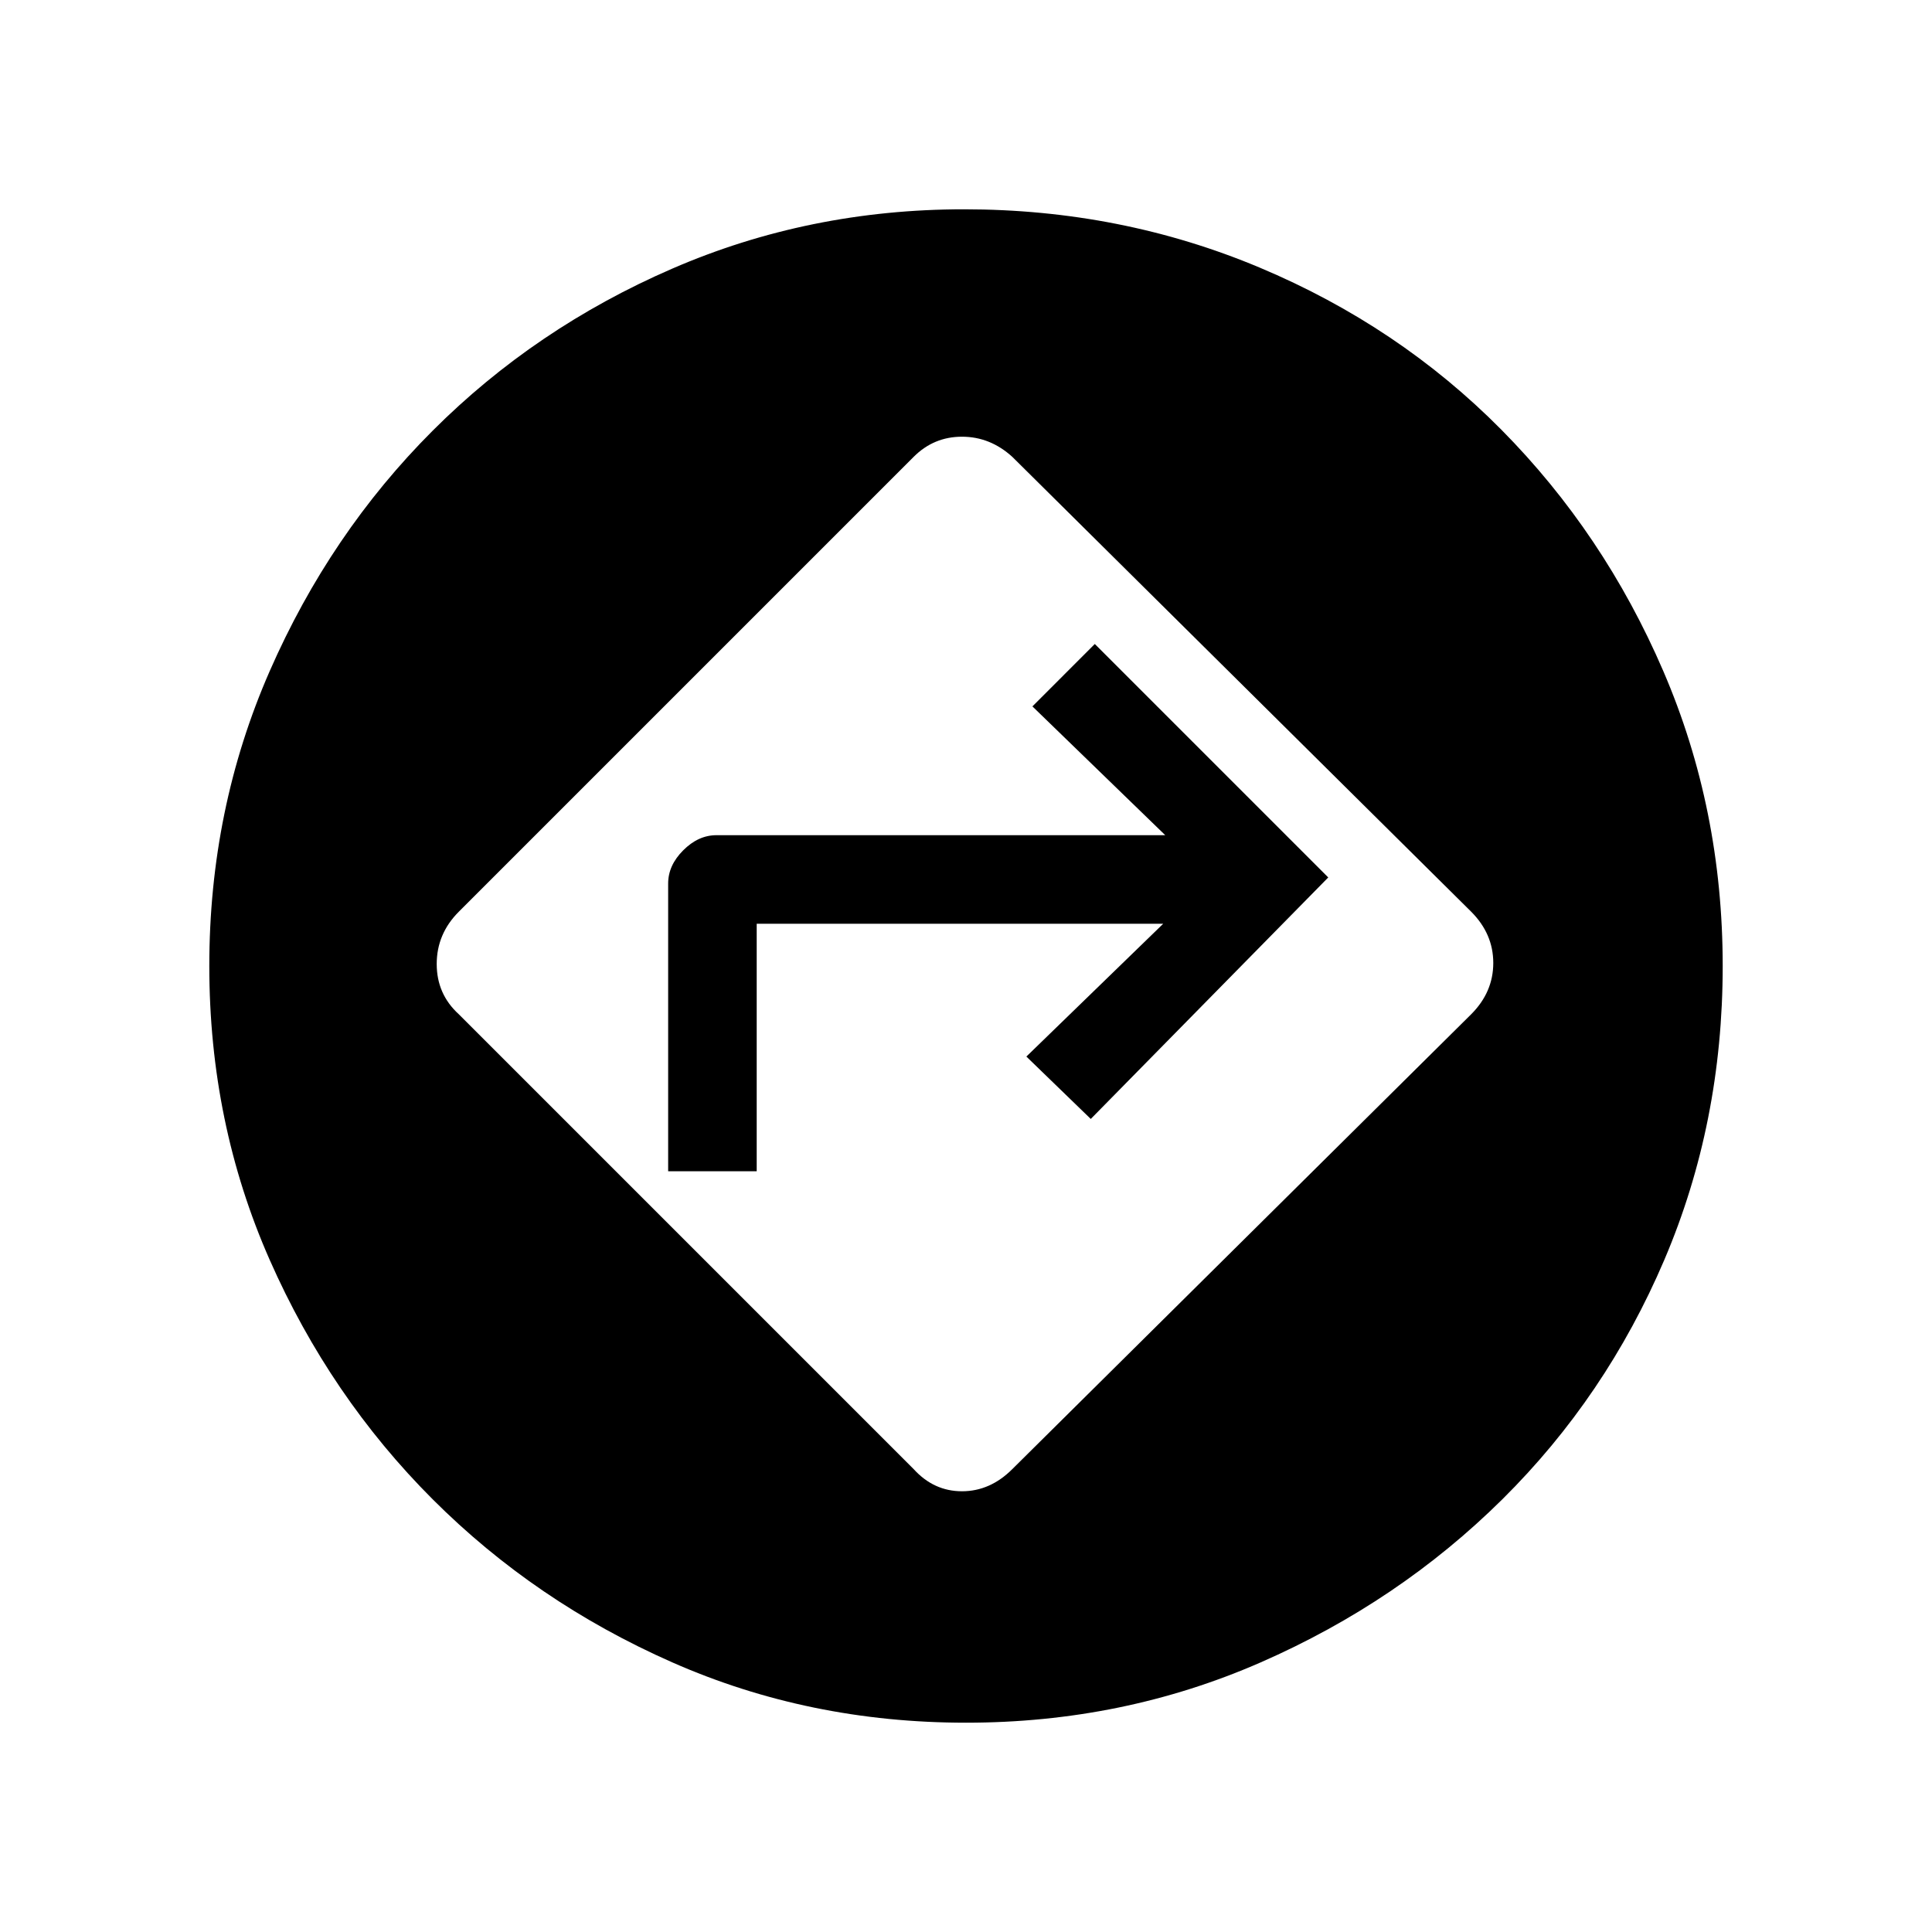 <svg xmlns="http://www.w3.org/2000/svg" height="48" width="48"><path d="M22.7 36.5q.5.55 1.2.55t1.25-.55l11.4-11.3q.55-.55.55-1.275 0-.725-.55-1.275l-11.4-11.3q-.55-.5-1.25-.5t-1.2.5l-11.3 11.3q-.55.55-.55 1.3t.55 1.25Zm-6.1-7.4v-7.15q0-.45.375-.825.375-.375.825-.375h11.15l-3.3-3.2L27.2 16l5.8 5.8-5.9 6-1.6-1.55 3.4-3.3H18.8v6.15ZM24 42.8q-3.9 0-7.3-1.5t-5.95-4.05Q8.2 34.7 6.7 31.3 5.2 27.9 5.2 24t1.5-7.325q1.5-3.425 4.05-5.975t5.95-4.025Q20.1 5.2 23.95 5.2q3.9 0 7.35 1.45 3.45 1.45 6 4.025t4.025 6Q42.8 20.1 42.8 24q0 3.9-1.45 7.3t-4.025 5.95q-2.575 2.55-6 4.05T24 42.8Z"/></svg>